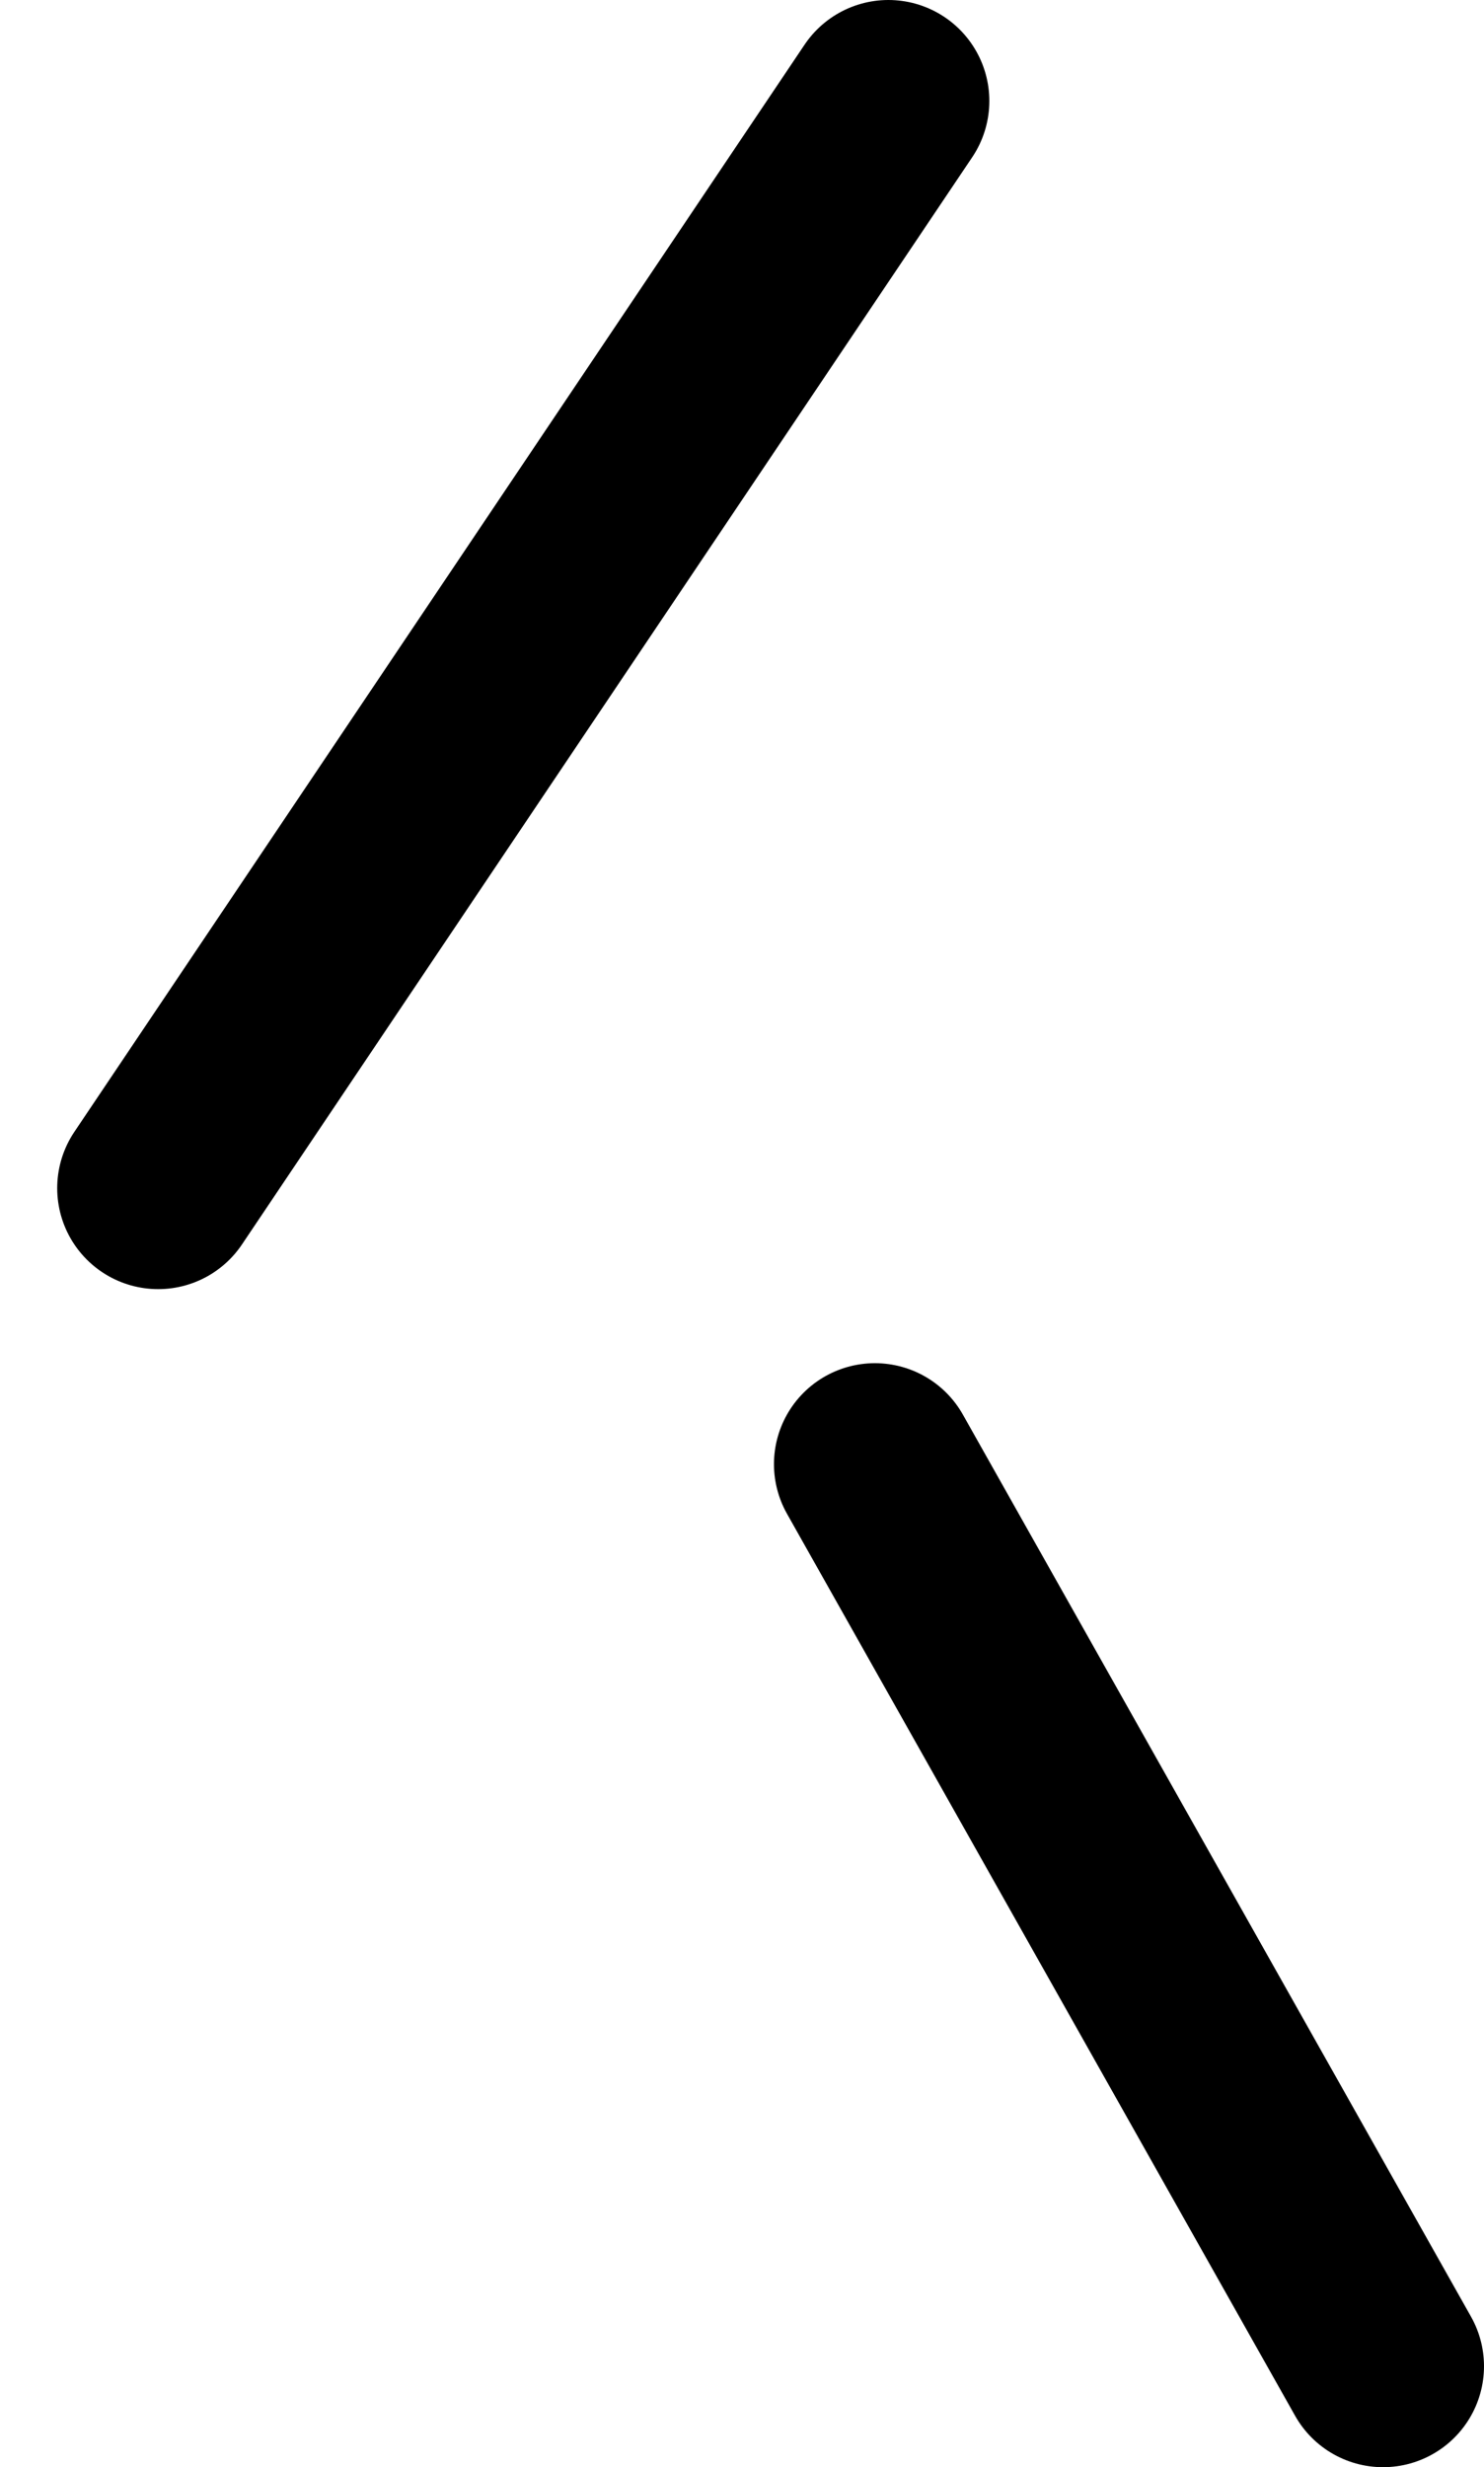 <?xml version="1.0" encoding="UTF-8" standalone="no"?>
<svg xmlns:ffdec="https://www.free-decompiler.com/flash" xmlns:xlink="http://www.w3.org/1999/xlink" ffdec:objectType="morphshape" height="36.65px" width="22.05px" xmlns="http://www.w3.org/2000/svg">
  <g transform="matrix(1.0, 0.0, 0.0, 1.0, 4.65, 35.3)">
    <path d="M-2.3 -17.65 L8.55 -33.8 M8.35 -13.55 L15.9 -0.15" fill="none" stroke="#000000" stroke-linecap="round" stroke-linejoin="round" stroke-width="3.0">
      <animate attributeName="stroke" dur="2s" repeatCount="indefinite" values="#000000;#000001"/>
      <animate attributeName="stroke-width" dur="2s" repeatCount="indefinite" values="3.0;3.0"/>
      <animate attributeName="fill-opacity" dur="2s" repeatCount="indefinite" values="1.0;1.0"/>
      <animate attributeName="d" dur="2s" repeatCount="indefinite" values="M-2.3 -17.65 L8.55 -33.8 M8.35 -13.55 L15.9 -0.15;M-3.15 -17.3 L7.85 -33.6 M7.9 -12.95 L15.9 -1.15"/>
    </path>
  </g>
</svg>
